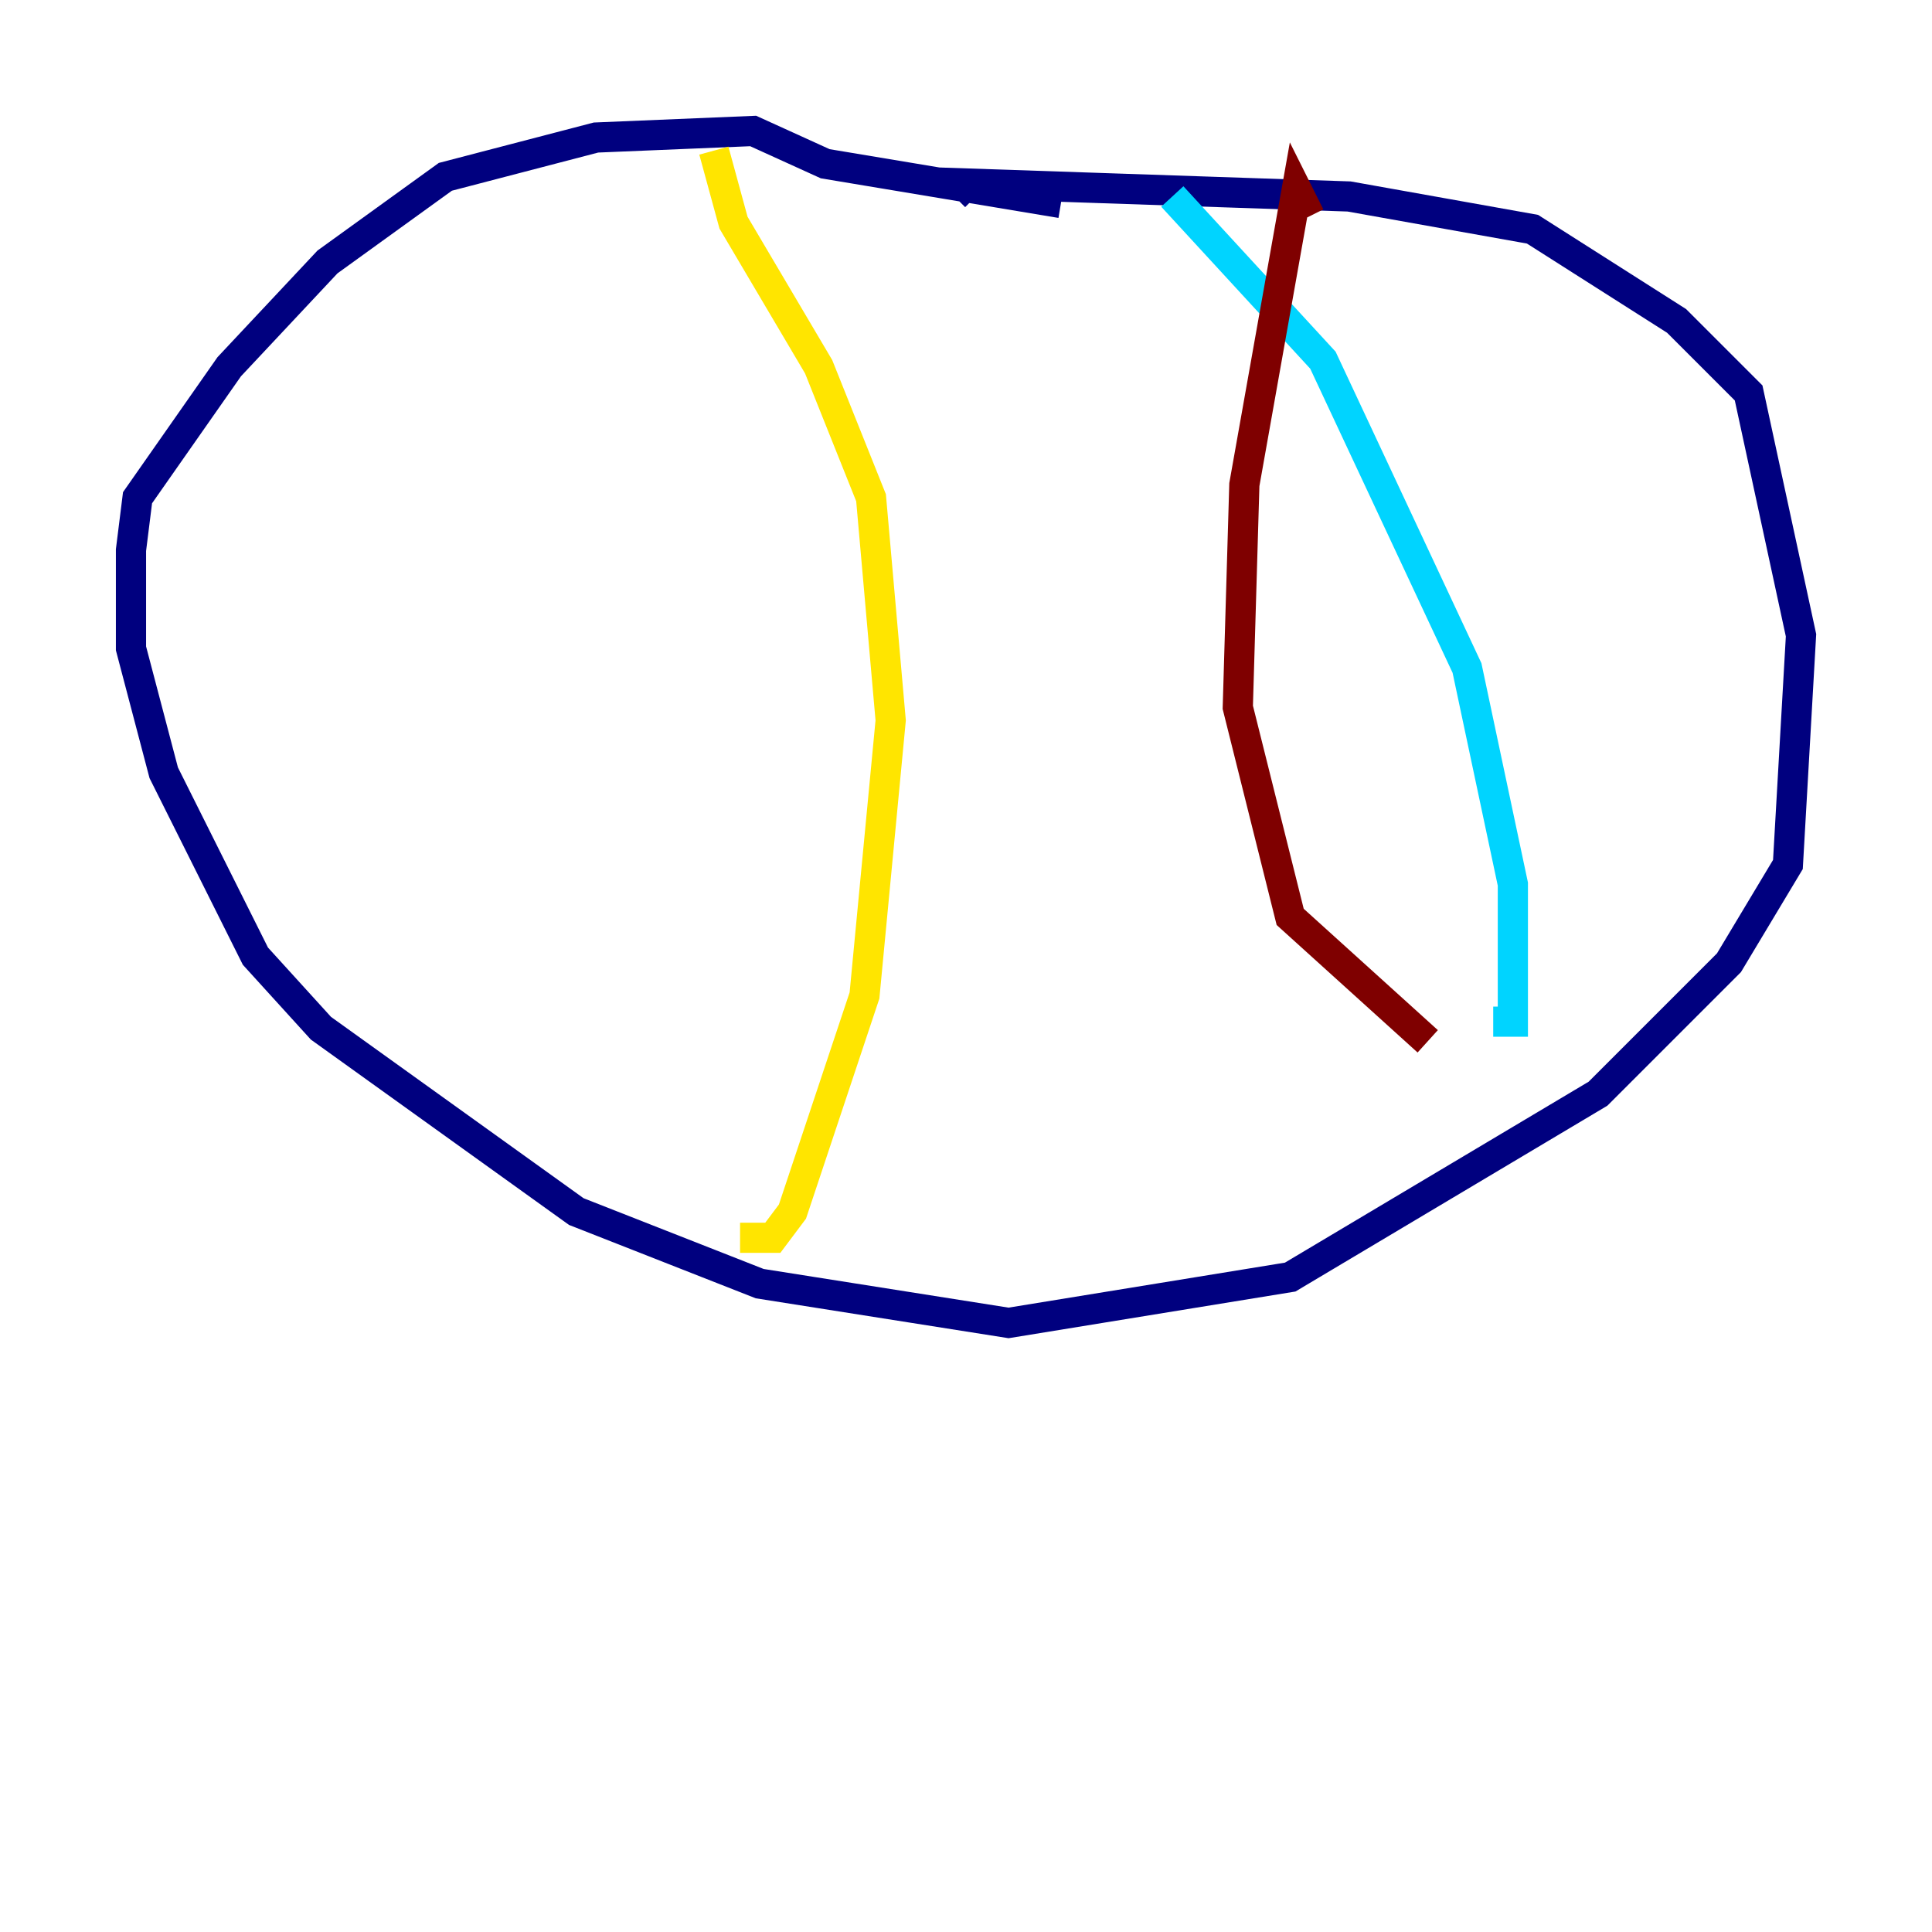 <?xml version="1.0" encoding="utf-8" ?>
<svg baseProfile="tiny" height="128" version="1.2" viewBox="0,0,128,128" width="128" xmlns="http://www.w3.org/2000/svg" xmlns:ev="http://www.w3.org/2001/xml-events" xmlns:xlink="http://www.w3.org/1999/xlink"><defs /><polyline fill="none" points="70.291,13.451 54.671,10.848 49.898,8.678 39.485,9.112 29.505,11.715 21.695,17.356 15.186,24.298 9.112,32.976 8.678,36.447 8.678,42.956 10.848,51.2 16.922,63.349 21.261,68.122 38.183,80.271 50.332,85.044 66.82,87.647 85.478,84.61 105.871,72.461 114.549,63.783 118.454,57.275 119.322,42.088 115.851,26.034 111.078,21.261 101.532,15.186 89.383,13.017 63.783,12.149 64.651,13.017" stroke="#00007f" stroke-width="2" /><polyline fill="none" points="77.668,13.017 87.647,23.864 97.193,44.258 100.231,58.576 100.231,67.688 98.929,67.688" stroke="#00d4ff" stroke-width="2" /><polyline fill="none" points="47.295,9.98 48.597,14.752 54.237,24.298 57.709,32.976 59.01,47.729 57.275,65.953 52.502,80.271 51.2,82.007 49.031,82.007" stroke="#ffe500" stroke-width="2" /><polyline fill="none" points="86.78,14.319 85.912,12.583 82.441,32.108 82.007,46.861 85.478,60.746 94.59,68.99" stroke="#7f0000" stroke-width="2" /></svg>